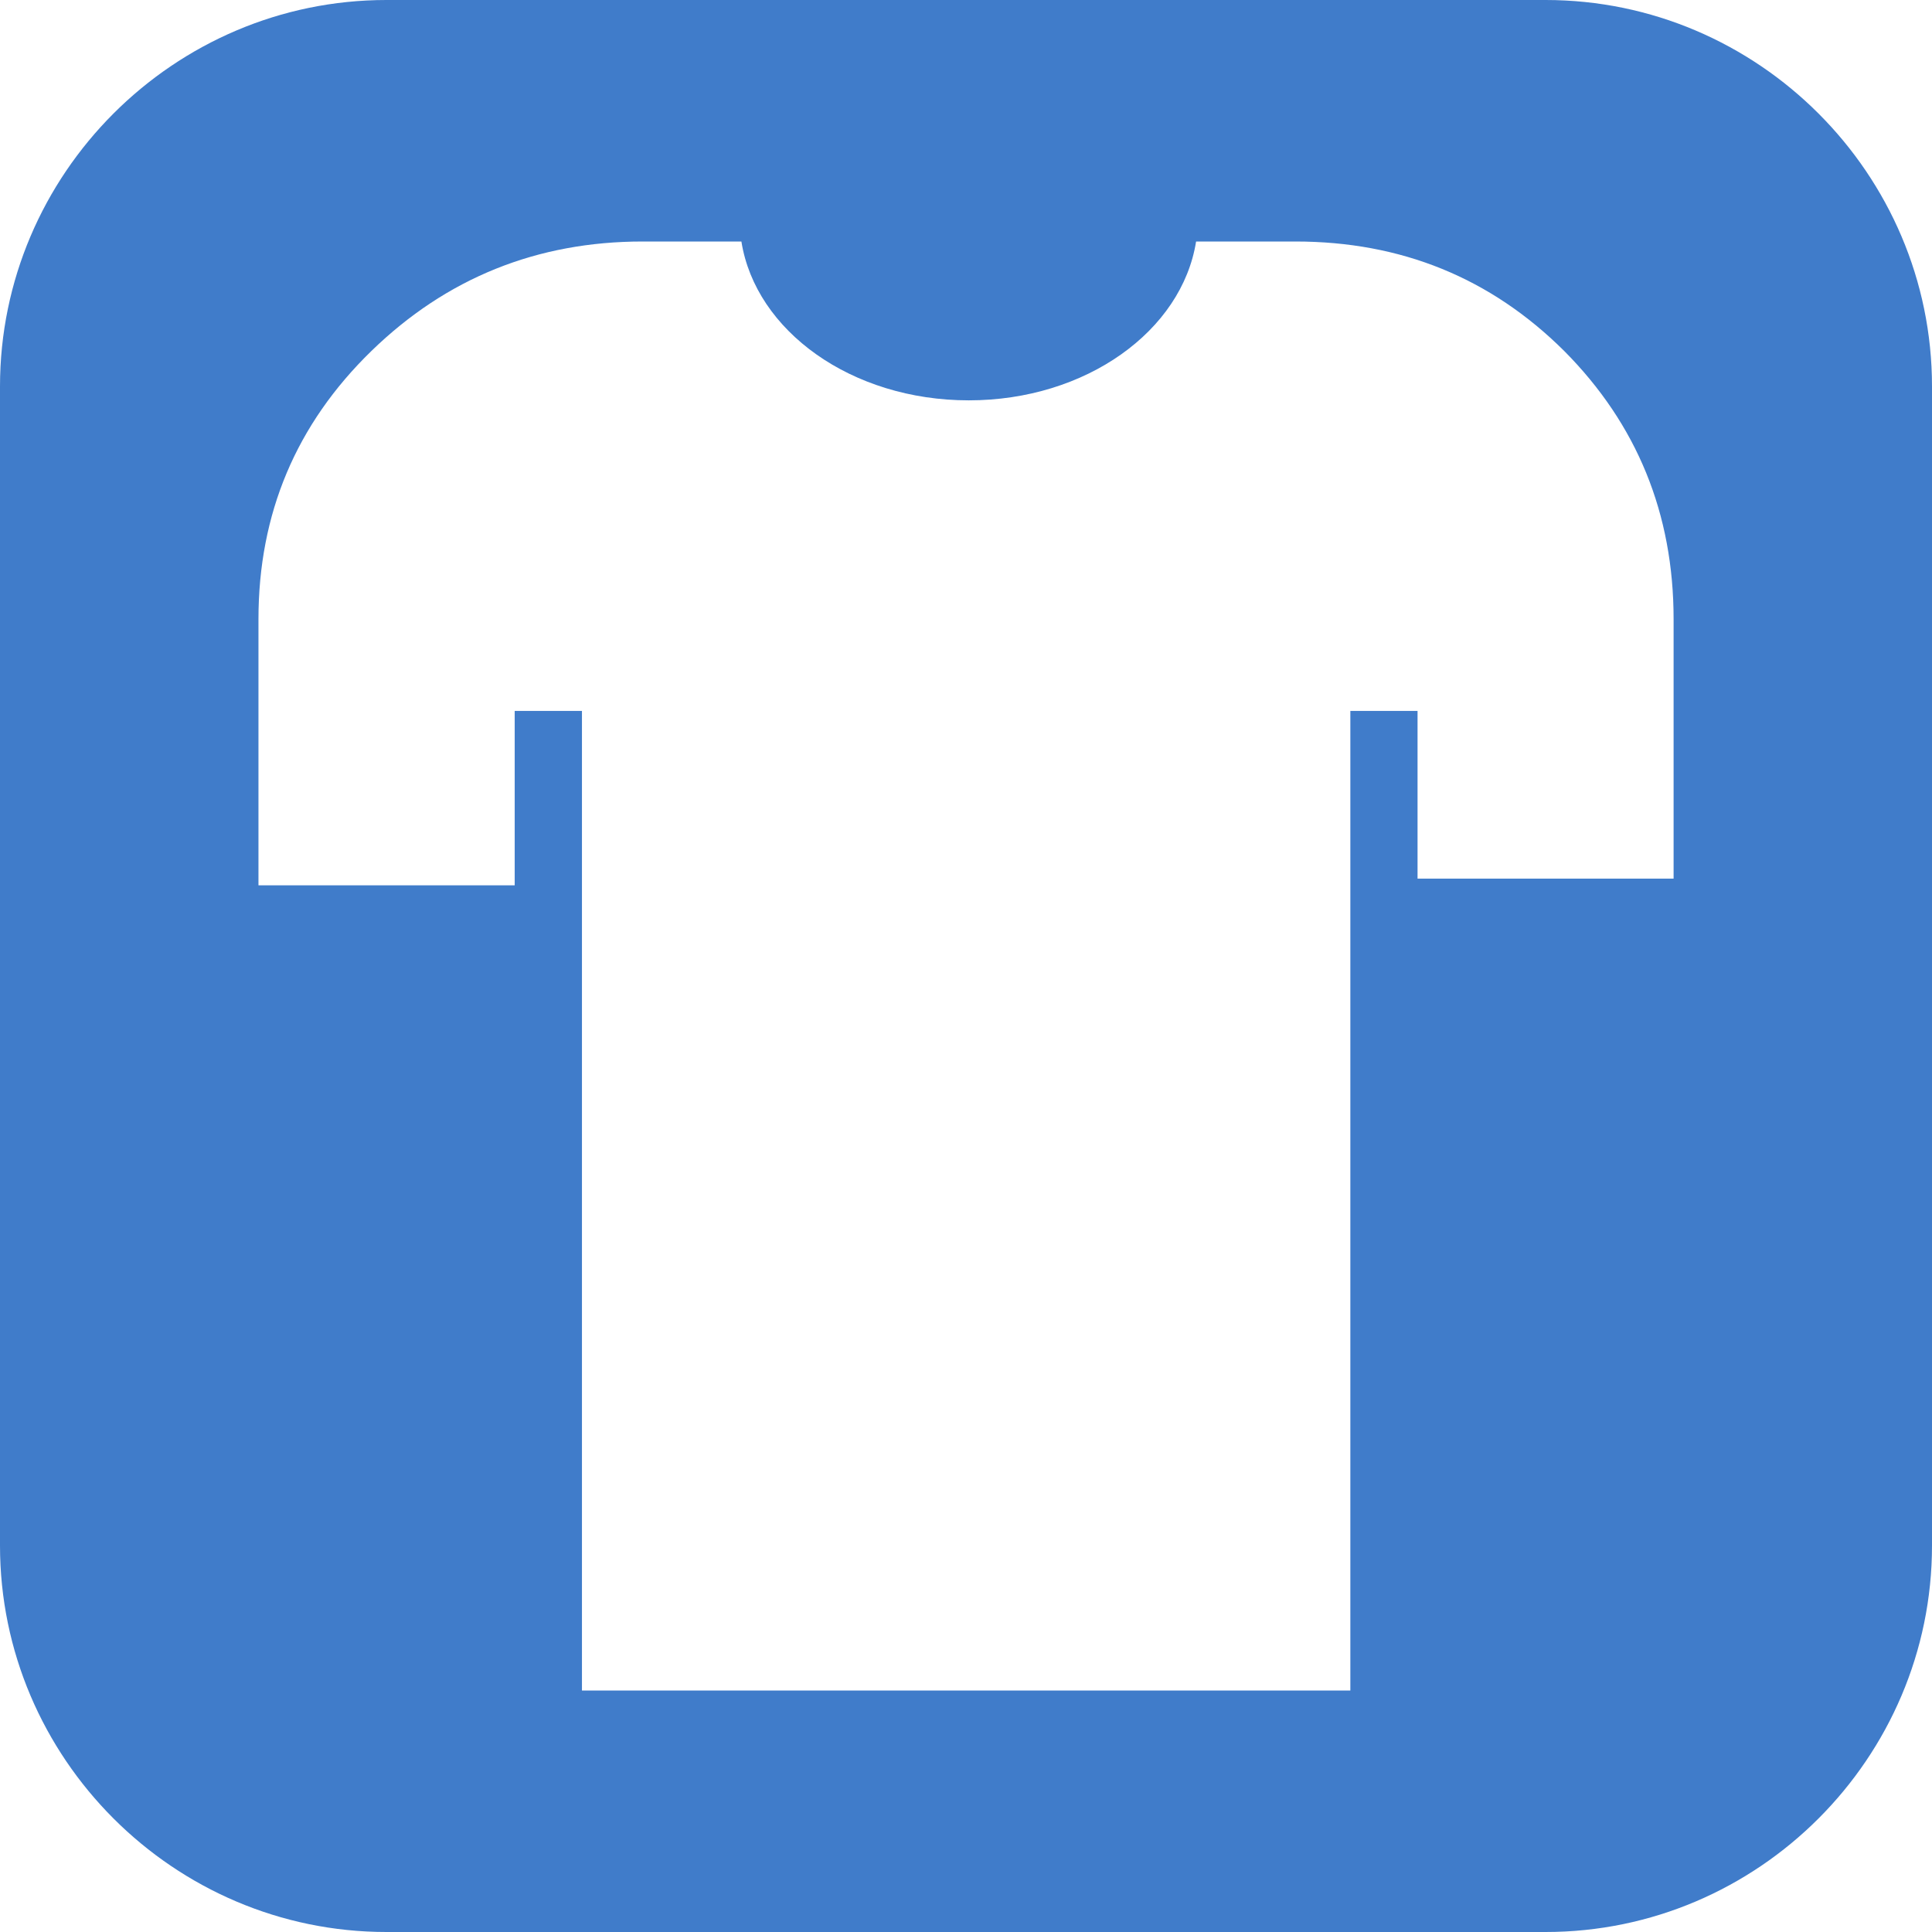 <svg xmlns="http://www.w3.org/2000/svg" viewBox="0 0 32 32" enable-background="new 0 0 32 32"><path fill="#407cca" d="M25.6,0H6.4C2.88,0,0,2.88,0,6.4v19.2C0,29.12,2.88,32,6.4,32h19.2c3.521,0,6.4-2.88,6.4-6.4V6.4
	C32,2.88,29.12,0,25.6,0z M27.719,14.553h-4.24v-2.778h-1.113V28H9.639V11.775H8.525v2.889H4.281v-4.409
	c0-1.749,0.624-3.229,1.87-4.441C7.396,4.603,8.898,4,10.646,4h1.634c0.234,1.479,1.822,2.631,3.766,2.631S19.576,5.479,19.811,4
	h1.643c1.755,0,3.237,0.603,4.455,1.814c1.204,1.212,1.811,2.692,1.811,4.441V14.553z"/></svg>